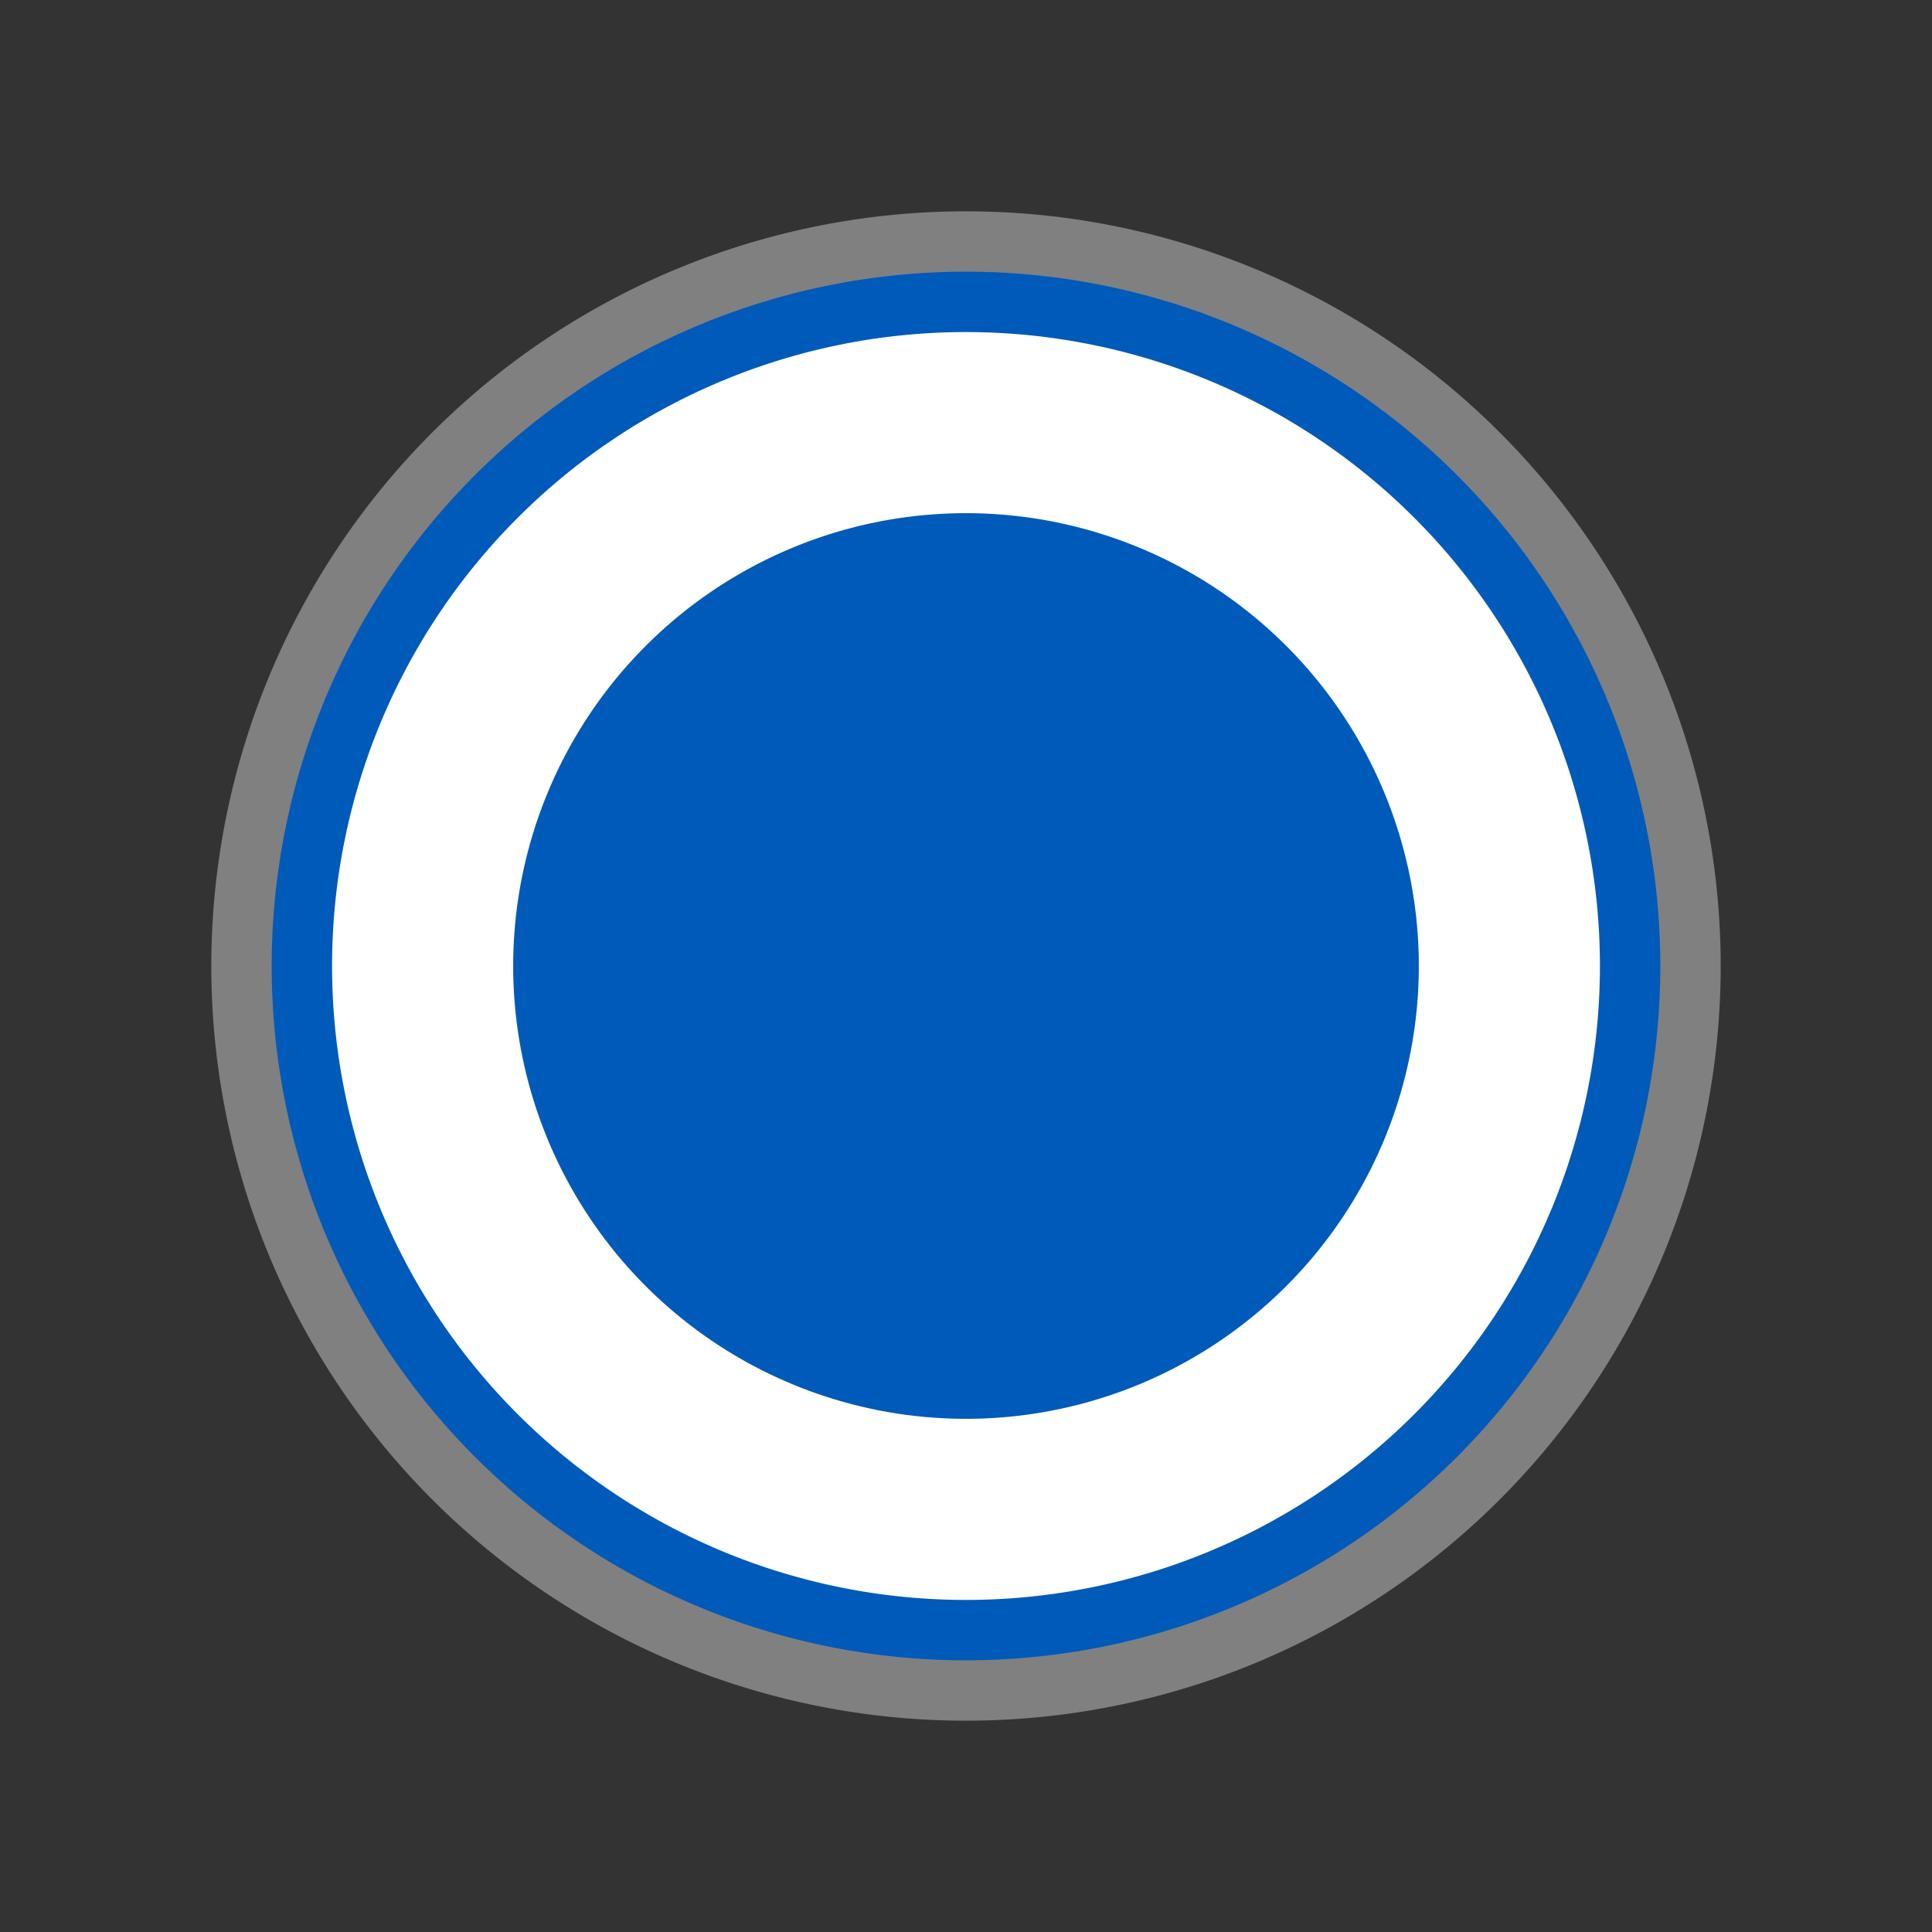 <svg xmlns="http://www.w3.org/2000/svg" width="32" height="32"><rect width="100%" height="100%" fill="#333333" stroke="none"/><g fill="#005ab9" stroke-linecap="round" stroke-linejoin="round"><path d="M28 16a12 12 0 1 1-24 0 12 12 0 1 1 24 0z" stroke="gray"/><path d="M25 16a9 9 0 1 1-18 0 9 9 0 1 1 18 0z" stroke="#fff" stroke-width="3"/></g></svg>